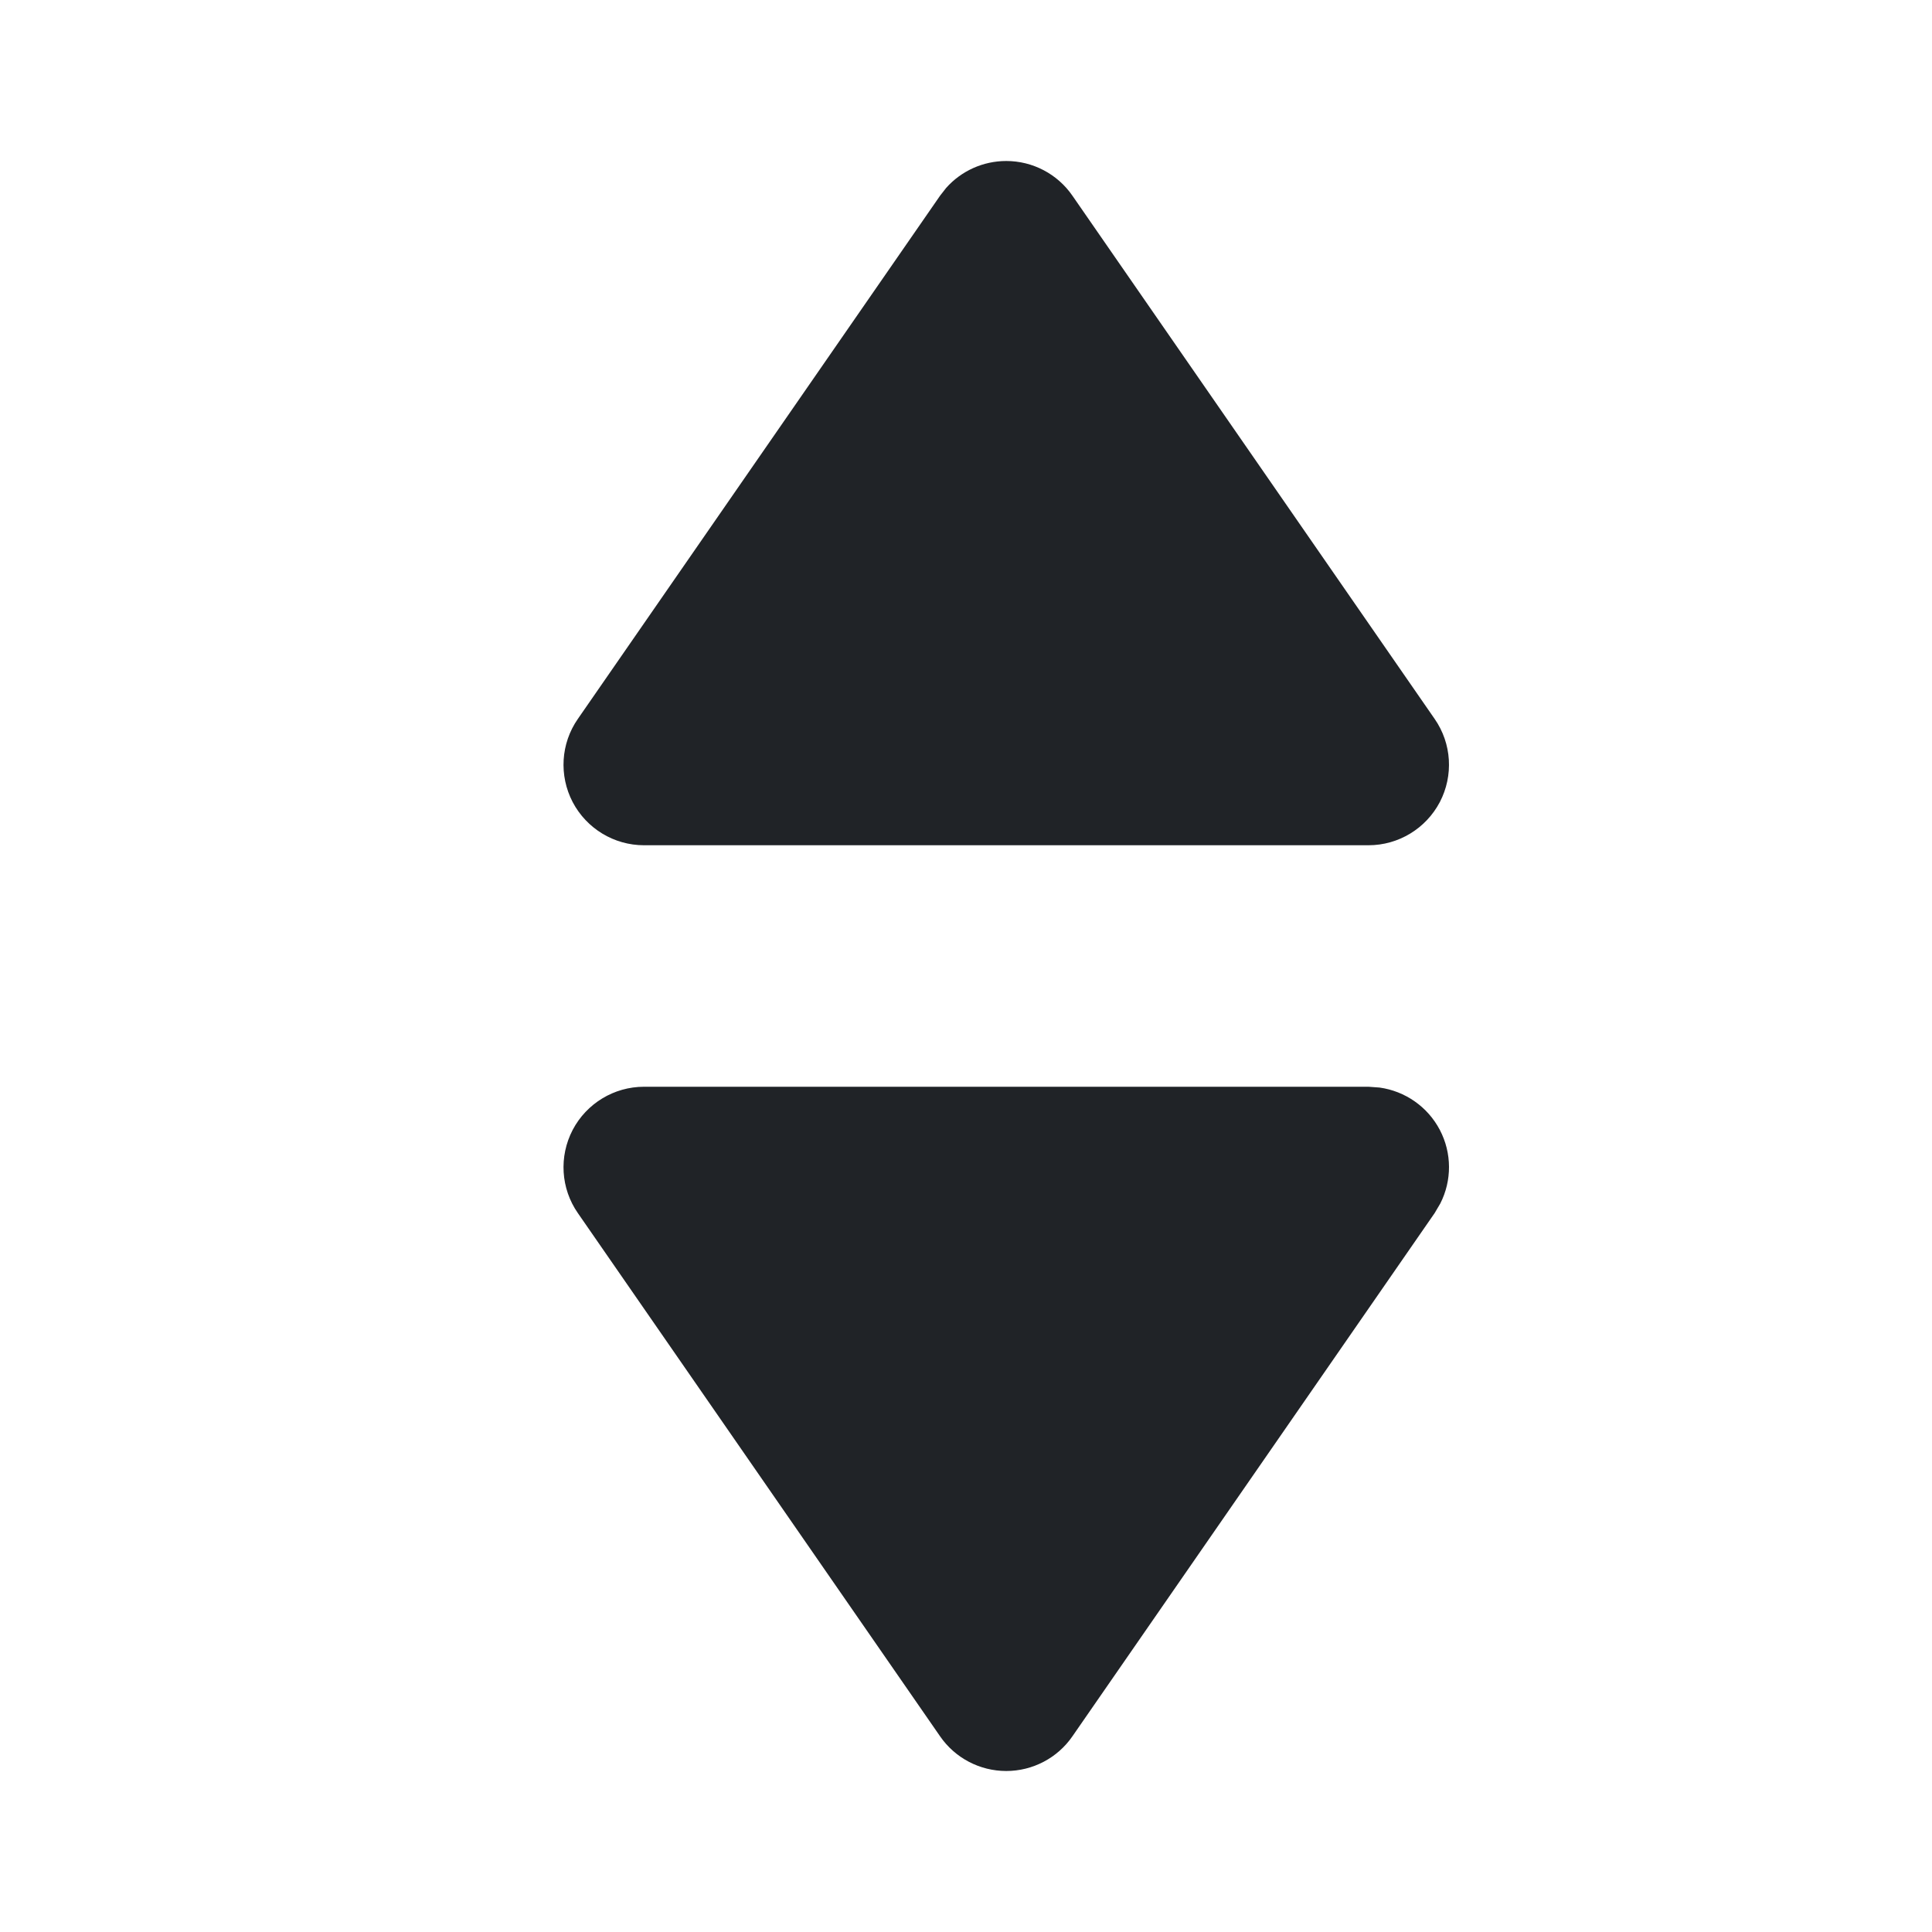 <svg width="24" height="24" viewBox="0 0 24 24" fill="none" xmlns="http://www.w3.org/2000/svg">
<g clip-path="url(#clip0_704_80)">
<path d="M17.138 13.51C17.454 13.554 17.735 13.748 17.886 14.036C18.037 14.324 18.037 14.665 17.892 14.95L17.822 15.069L13.322 21.569C13.136 21.839 12.828 22 12.5 22C12.172 22 11.864 21.839 11.678 21.569L7.178 15.069C6.966 14.764 6.942 14.366 7.114 14.036C7.287 13.707 7.628 13.5 8 13.5H17L17.138 13.51ZM12.5 2C12.828 2 13.136 2.161 13.322 2.431L17.822 8.931C18.034 9.236 18.058 9.634 17.886 9.964C17.713 10.293 17.372 10.5 17 10.5H8C7.628 10.5 7.287 10.293 7.114 9.964C6.942 9.634 6.966 9.236 7.178 8.931L11.678 2.431L11.753 2.335C11.941 2.123 12.213 2 12.5 2Z" fill="#202327"/>
</g>
<defs>
<clipPath id="clip0_704_80">
<rect width="24" height="24" fill="white"/>
</clipPath>
</defs>
</svg>
